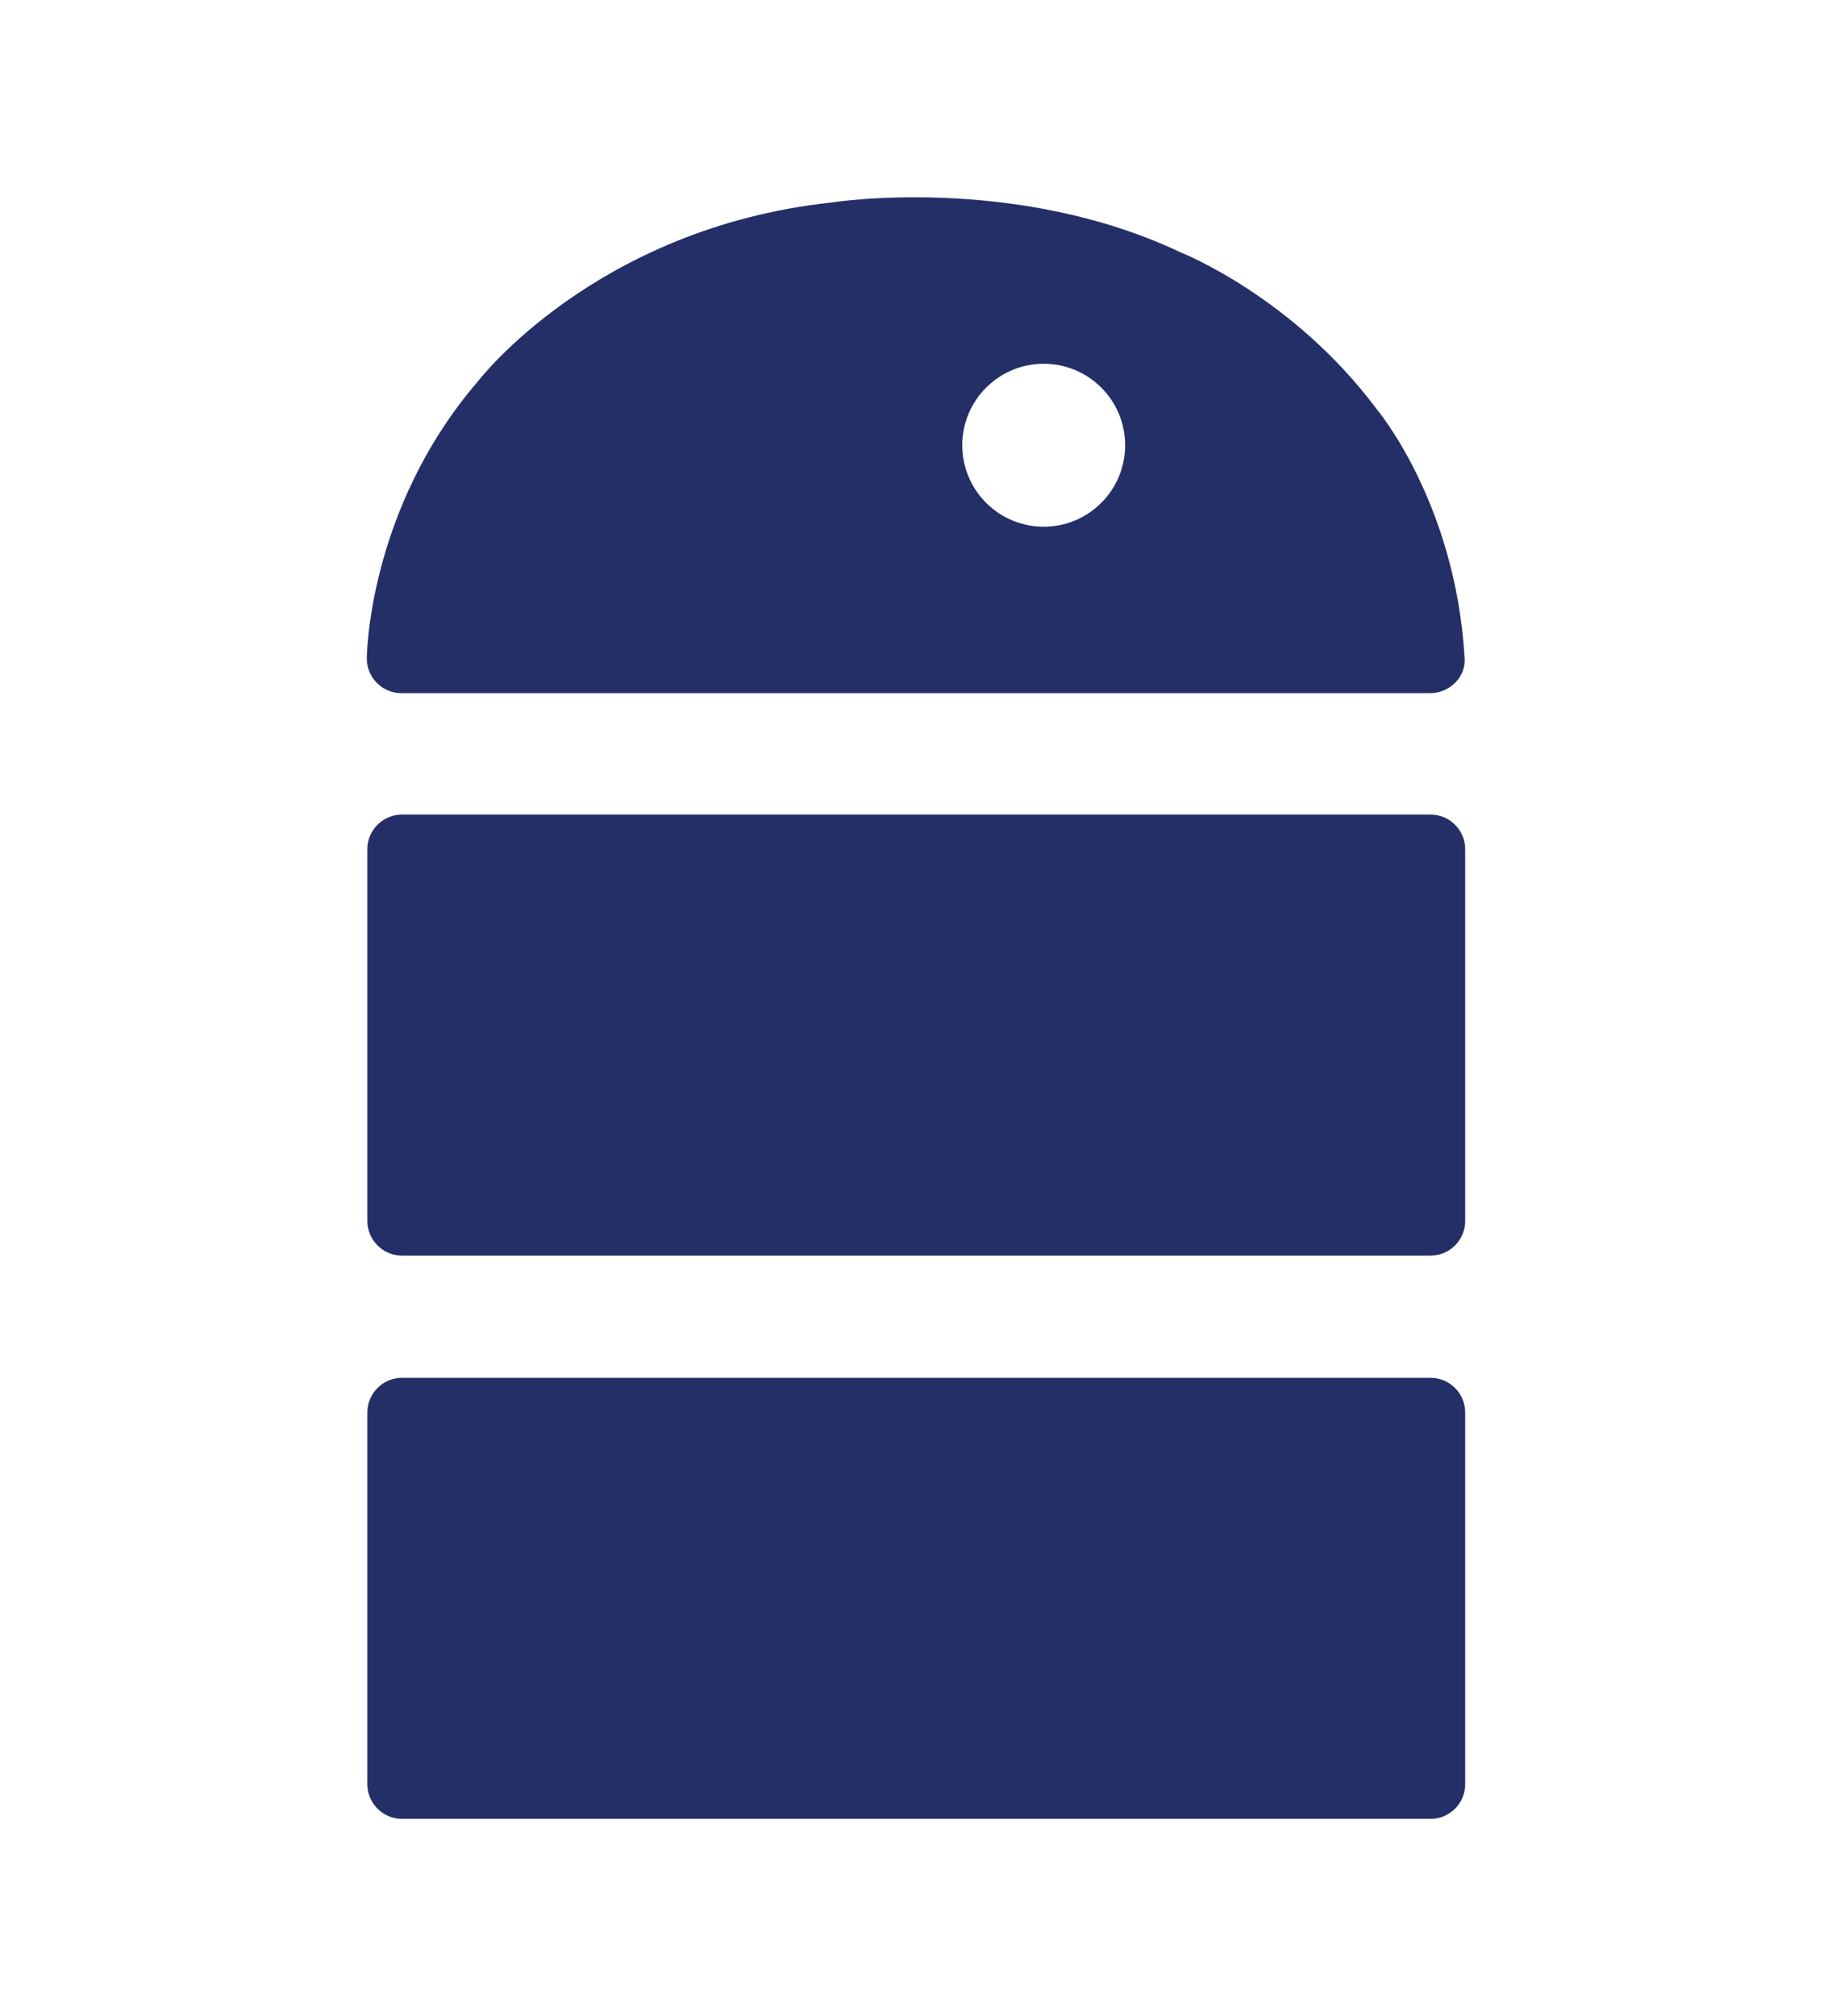<?xml version="1.0" encoding="UTF-8" standalone="no"?>
<!DOCTYPE svg PUBLIC "-//W3C//DTD SVG 1.1//EN" "http://www.w3.org/Graphics/SVG/1.1/DTD/svg11.dtd">
<!-- Created with Vectornator (http://vectornator.io/) -->
<svg height="100%" stroke-miterlimit="10" style="fill-rule:nonzero;clip-rule:evenodd;stroke-linecap:round;stroke-linejoin:round;" version="1.1" viewBox="0 0 184.839 203.339" width="100%" xml:space="preserve" xmlns="http://www.w3.org/2000/svg" xmlns:vectornator="http://vectornator.io" xmlns:xlink="http://www.w3.org/1999/xlink">
<defs/>
<clipPath id="ArtboardFrame">
<rect height="203.339" width="184.839" x="0" y="0"/>
</clipPath>
<g clip-path="url(#ArtboardFrame)" id="Untitled" vectornator:layerName="Untitled">
<g opacity="1" vectornator:layerName="path">
<clipPath clip-rule="nonzero" id="ClipPath">
<path d="M0 4.5166e-06L184.839 4.5166e-06L184.839 203.339L0 203.339L0 4.5166e-06Z"/>
</clipPath>
<g clip-path="url(#ClipPath)">
<path d="M37.064 142.45C37.064 140.53 38.635 138.959 40.555 138.959L144.339 138.959C146.259 138.959 147.83 140.53 147.83 142.45L147.83 179.951C147.83 181.871 146.259 183.441 144.339 183.441L40.555 183.441C38.635 183.441 37.064 181.871 37.064 179.951L37.064 142.45Z" fill="#242f68" fill-rule="nonzero" opacity="1" stroke="none" vectornator:layerName="path"/>
<path d="M37.064 85.643C37.064 83.723 38.635 82.152 40.555 82.152L144.339 82.152C146.259 82.152 147.83 83.723 147.83 85.643L147.83 123.143C147.83 125.063 146.259 126.635 144.339 126.635L40.555 126.635C38.635 126.635 37.064 125.063 37.064 123.143L37.064 85.643Z" fill="#242f68" fill-rule="nonzero" opacity="1" stroke="none" vectornator:layerName="path"/>
<path d="M105.304 53.121C100.766 53.121 97.088 49.442 97.088 44.904C97.088 40.366 100.766 36.687 105.304 36.687C109.842 36.687 113.521 40.366 113.521 44.904C113.521 49.442 109.842 53.121 105.304 53.121M138.898 41.261C130.42 29.903 119.164 25.474 119.164 25.474C102.345 17.495 83.892 20.422 83.892 20.422C60.057 22.998 48.259 38.415 48.259 38.415C37.037 51.428 37.009 66.42 37.009 66.42C37.009 68.34 38.579 69.911 40.5 69.911L144.283 69.911C146.204 69.911 147.885 68.337 147.775 66.42C146.874 50.689 138.898 41.261 138.898 41.261" fill="#242f68" fill-rule="nonzero" opacity="1" stroke="none" vectornator:layerName="path"/>
</g>
</g>
</g>
</svg>
